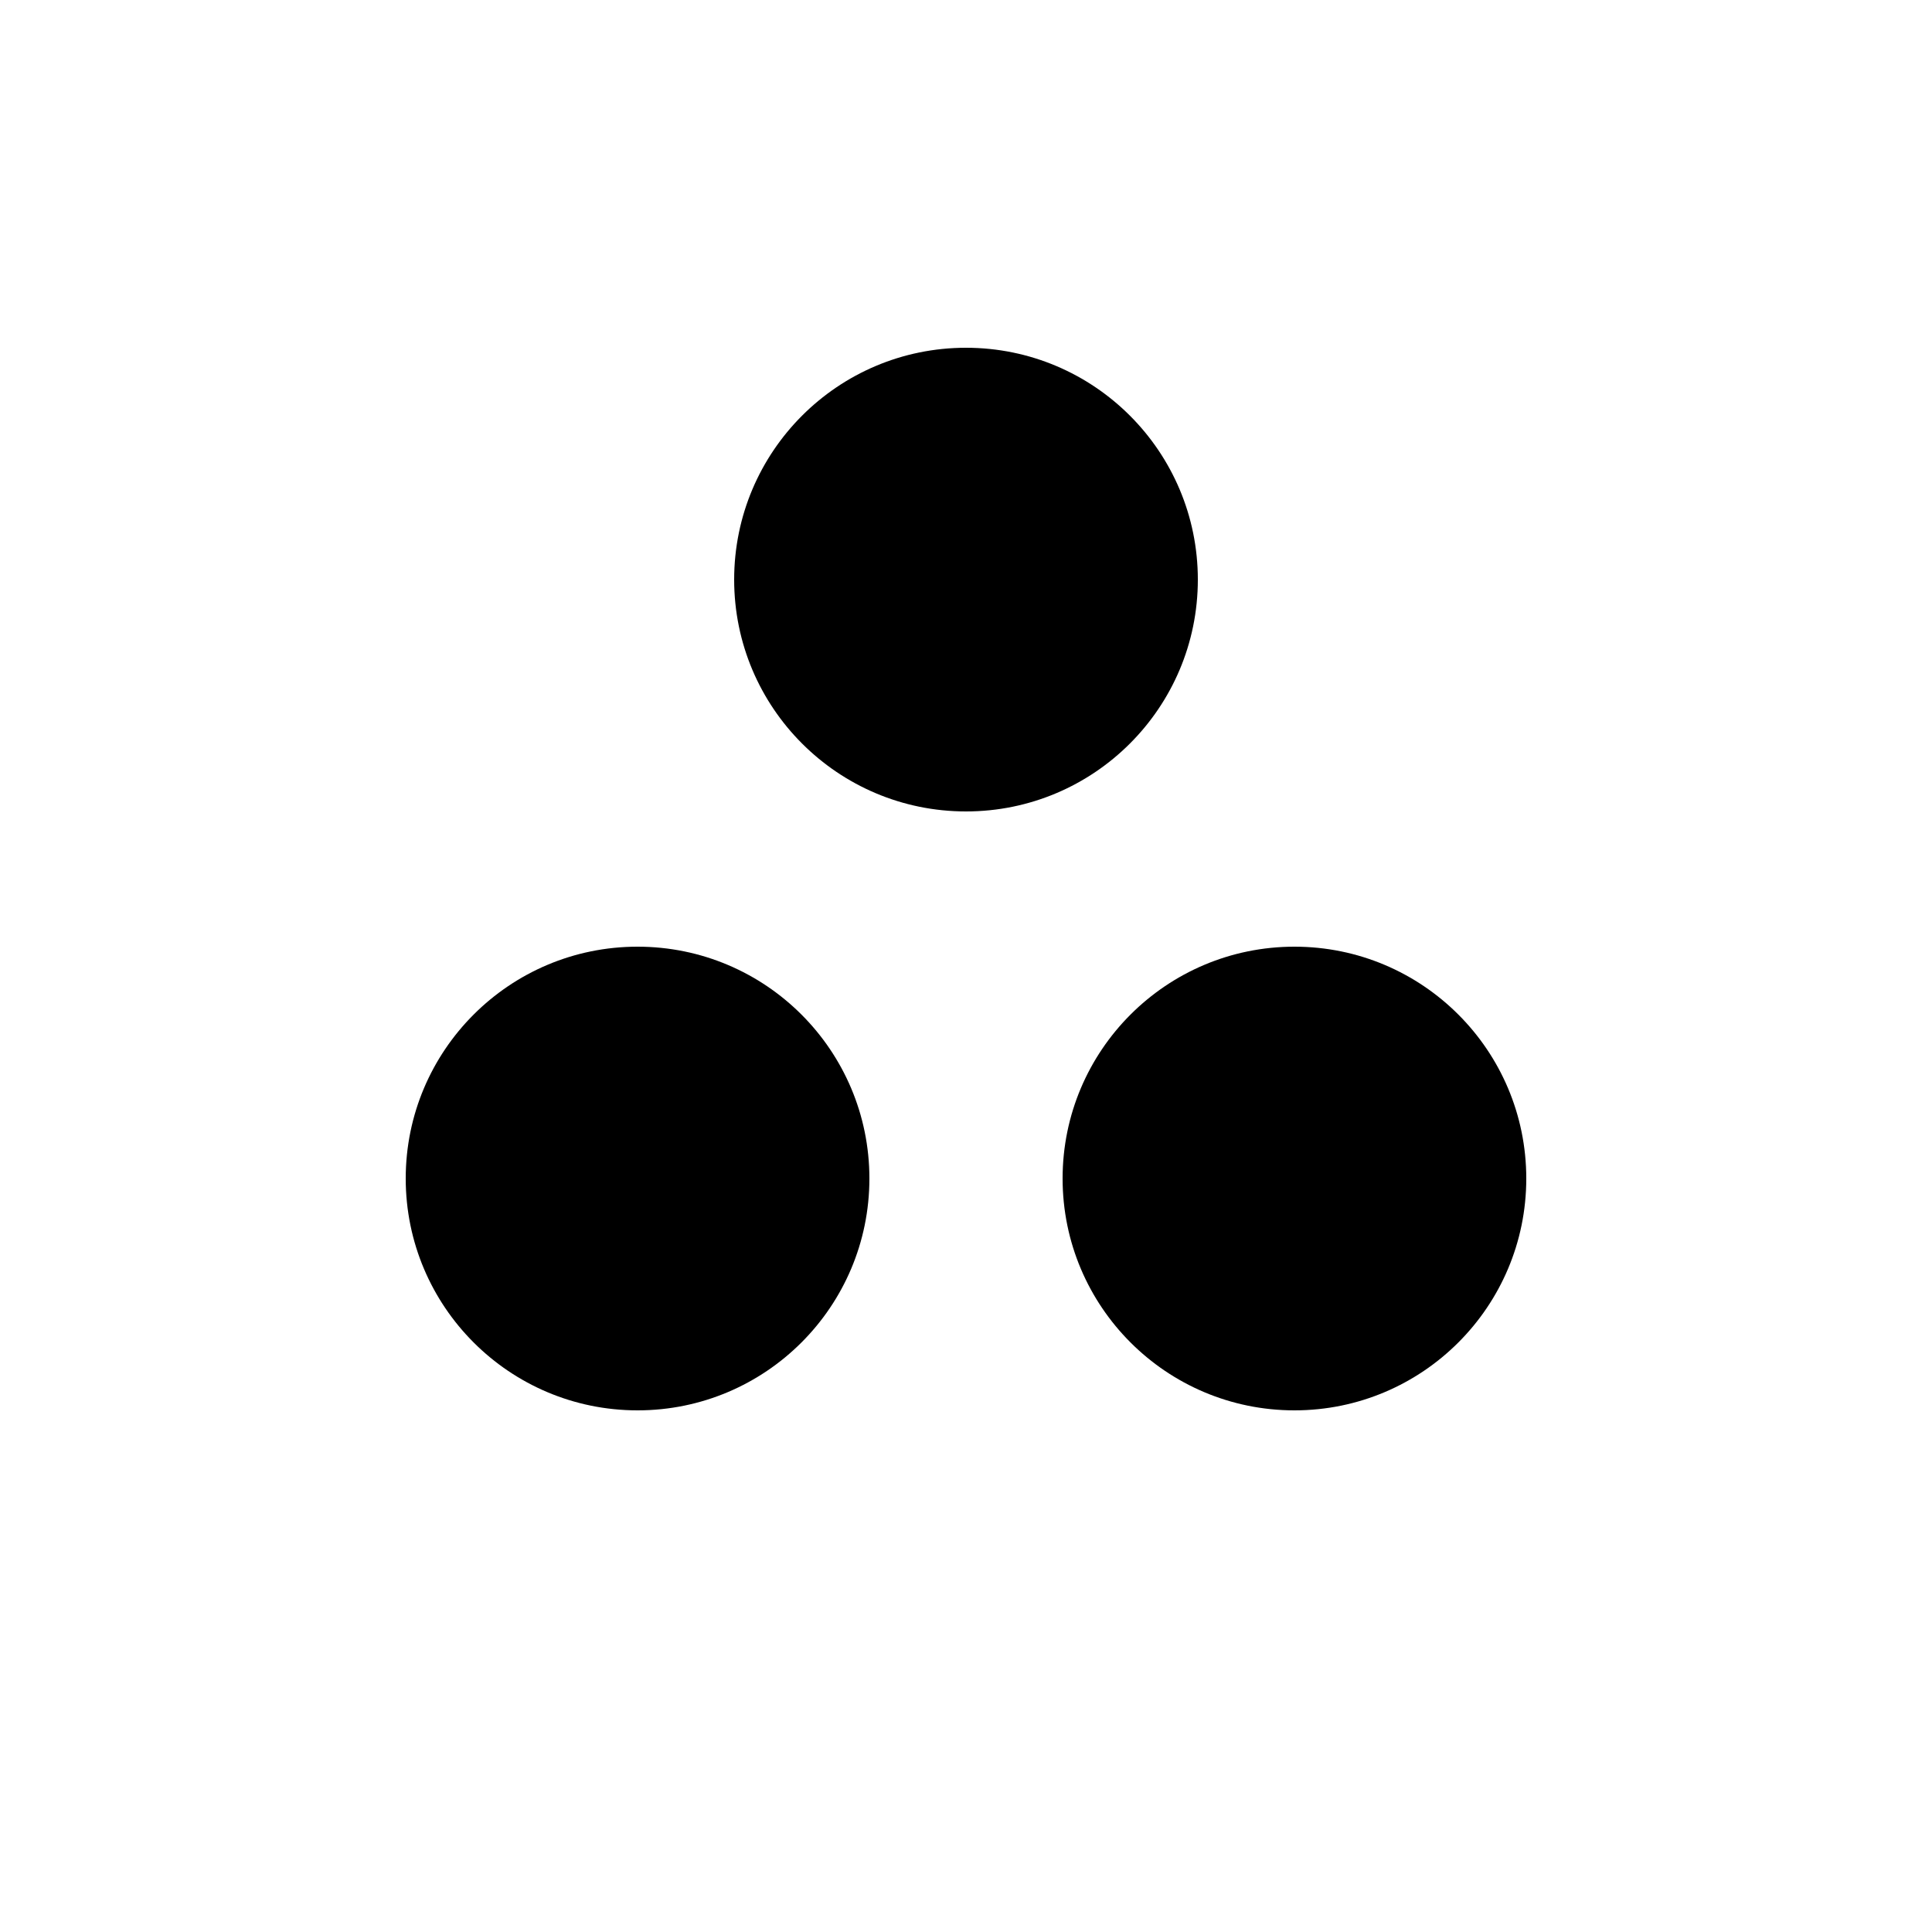 <?xml version="1.0" encoding="utf-8"?>
<!DOCTYPE svg PUBLIC "-//W3C//DTD SVG 1.1//EN" "http://www.w3.org/Graphics/SVG/1.1/DTD/svg11.dtd">
<svg version="1.1" id="Layer_1" xmlns="http://www.w3.org/2000/svg" xmlns:xlink="http://www.w3.org/1999/xlink" x="0px" y="0px"
width="500px" height="500px" viewBox="0 0 500 500" enable-background="new 0 0 500 500" xml:space="preserve">

    
<circle r="60" cx="250" cy="150" fill="#000000" />	
    <circle r="60" cx="165" cy="305" fill="#000000" />
    <circle r="60" cx="335" cy="305" fill="#000000" />
		
<!--<circle r="200" cx="250" cy="250" style="fill:none; stroke:black; stroke-width:20px;" />		-->
		
		
</svg>